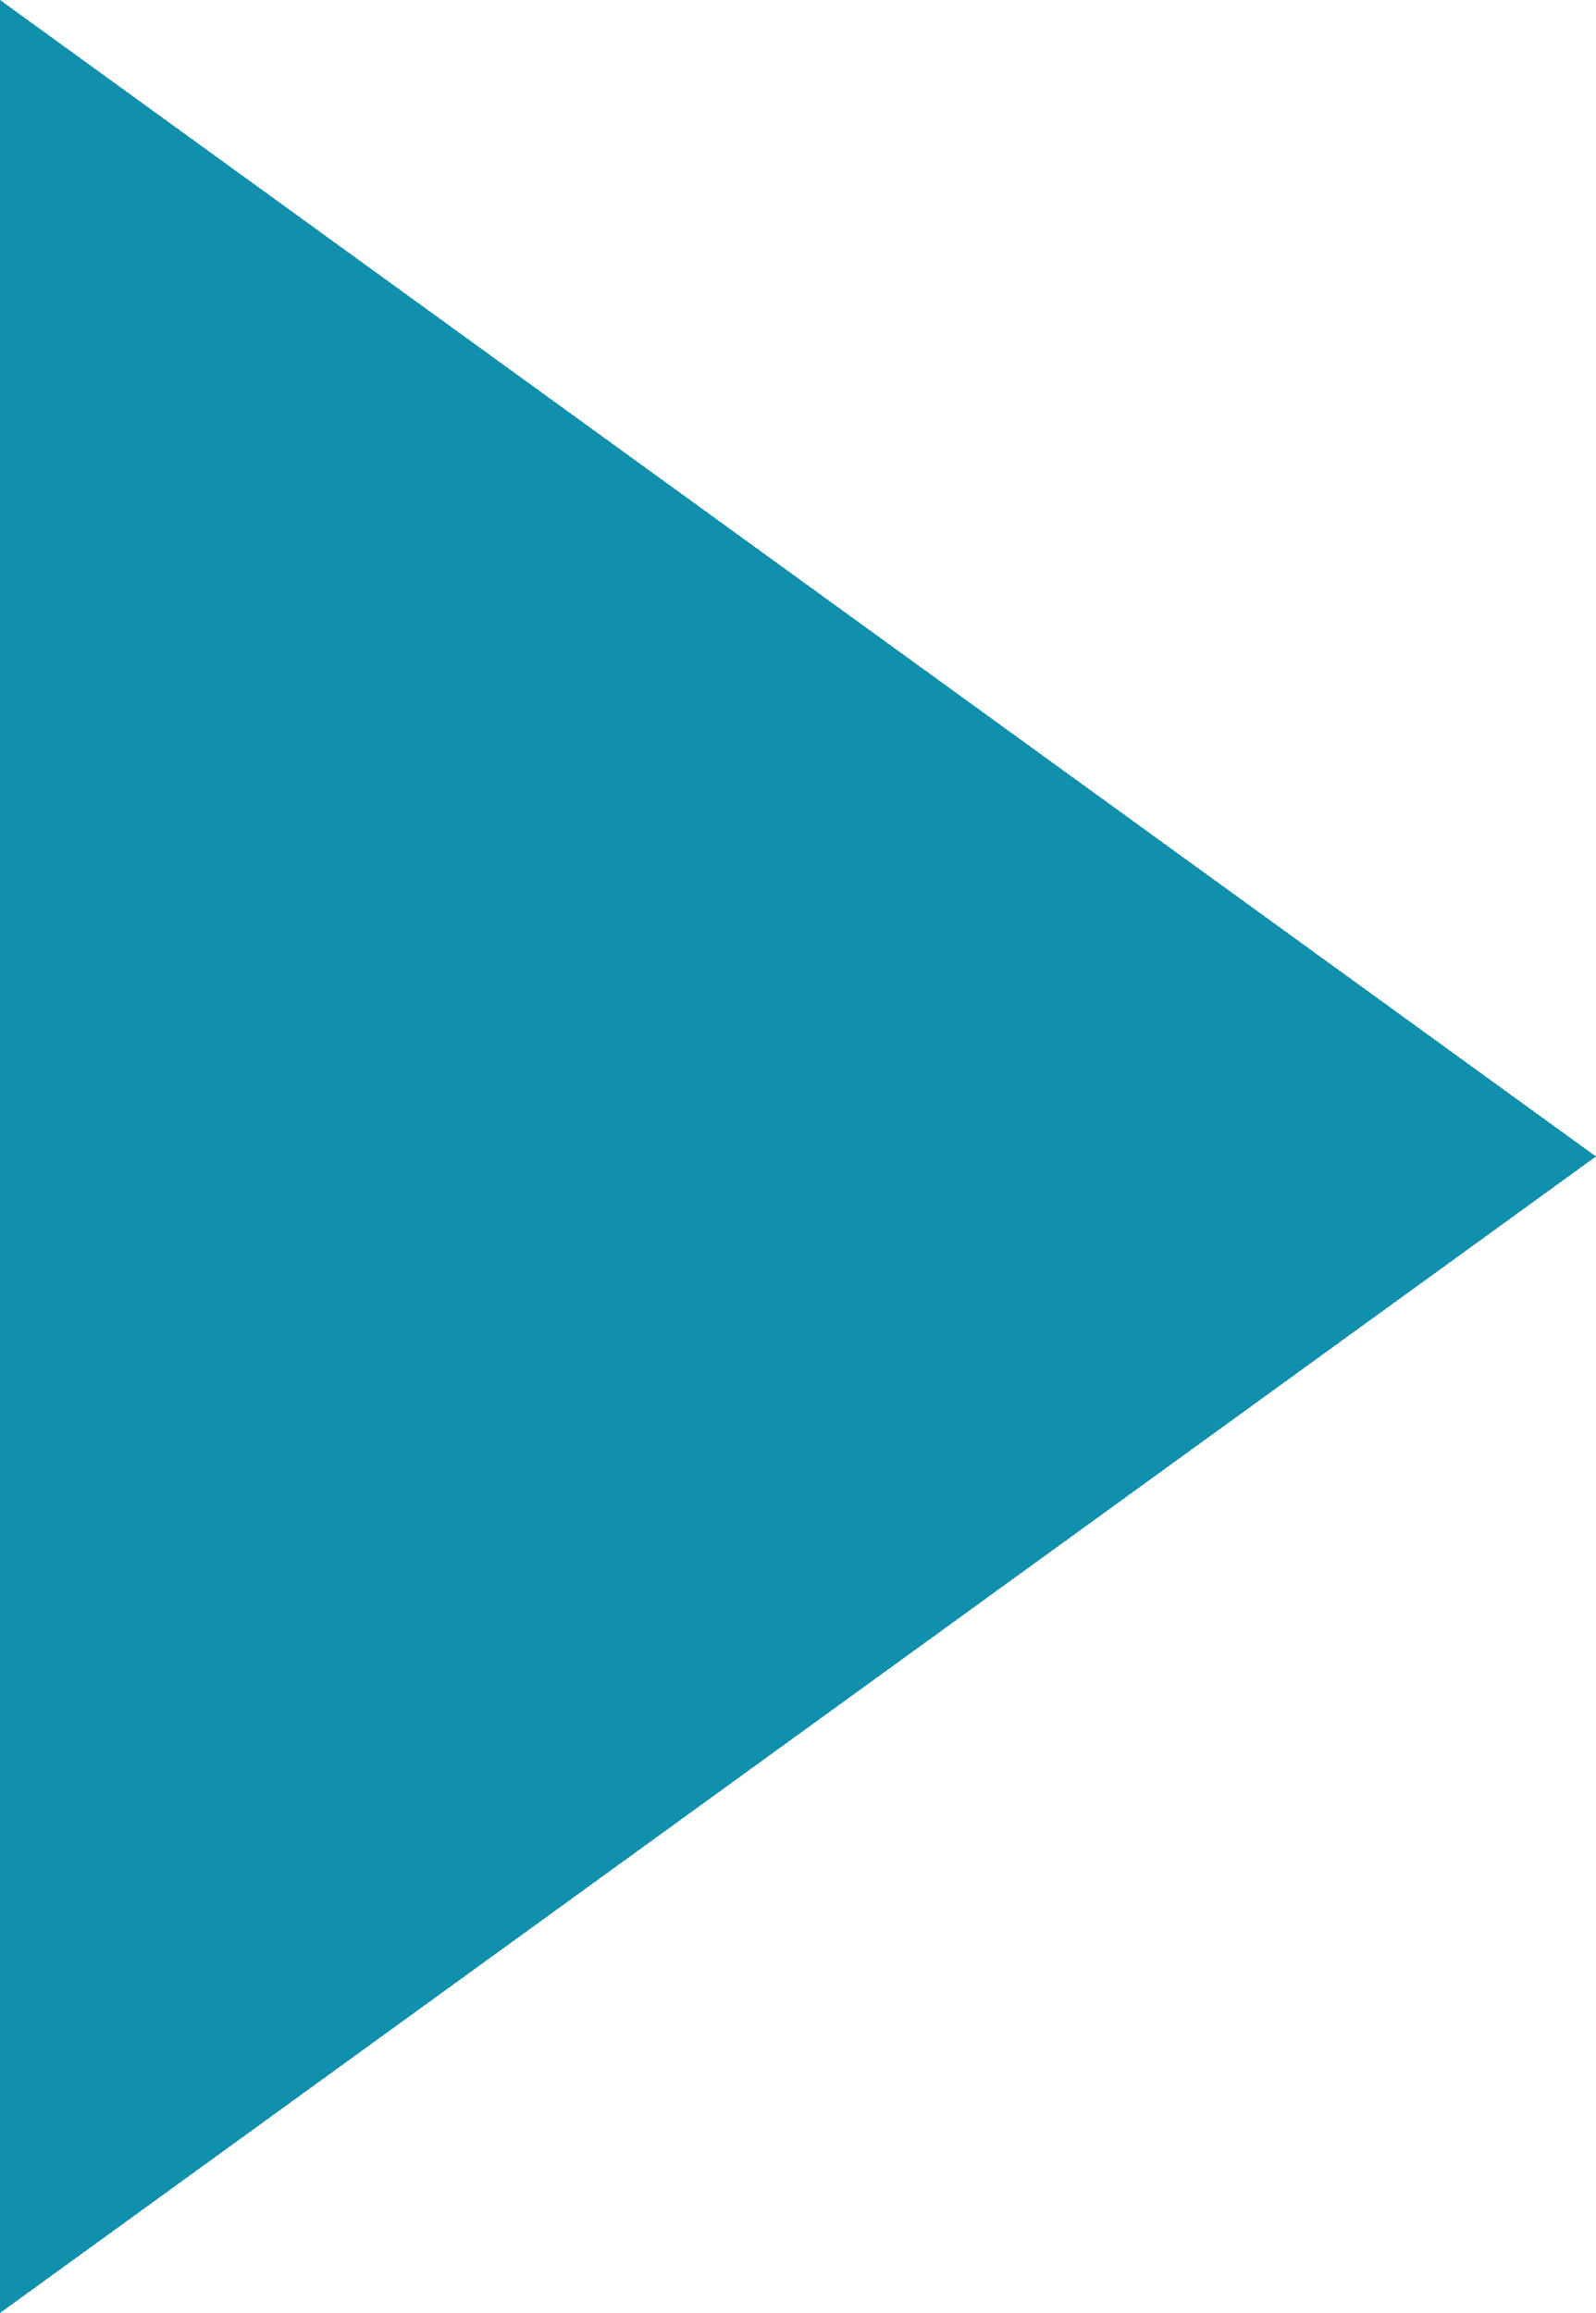 <?xml version="1.0" encoding="UTF-8"?>
<svg width="18.064" height="26.178" shape-rendering="crispEdges" version="1.1" viewBox="0 0 4.779 6.926" xmlns="http://www.w3.org/2000/svg" xmlns:xlink="http://www.w3.org/1999/xlink"><style/><path d="m0 0 4.779 3.463-4.779 3.463z" fill="#1190AD"/></svg>
